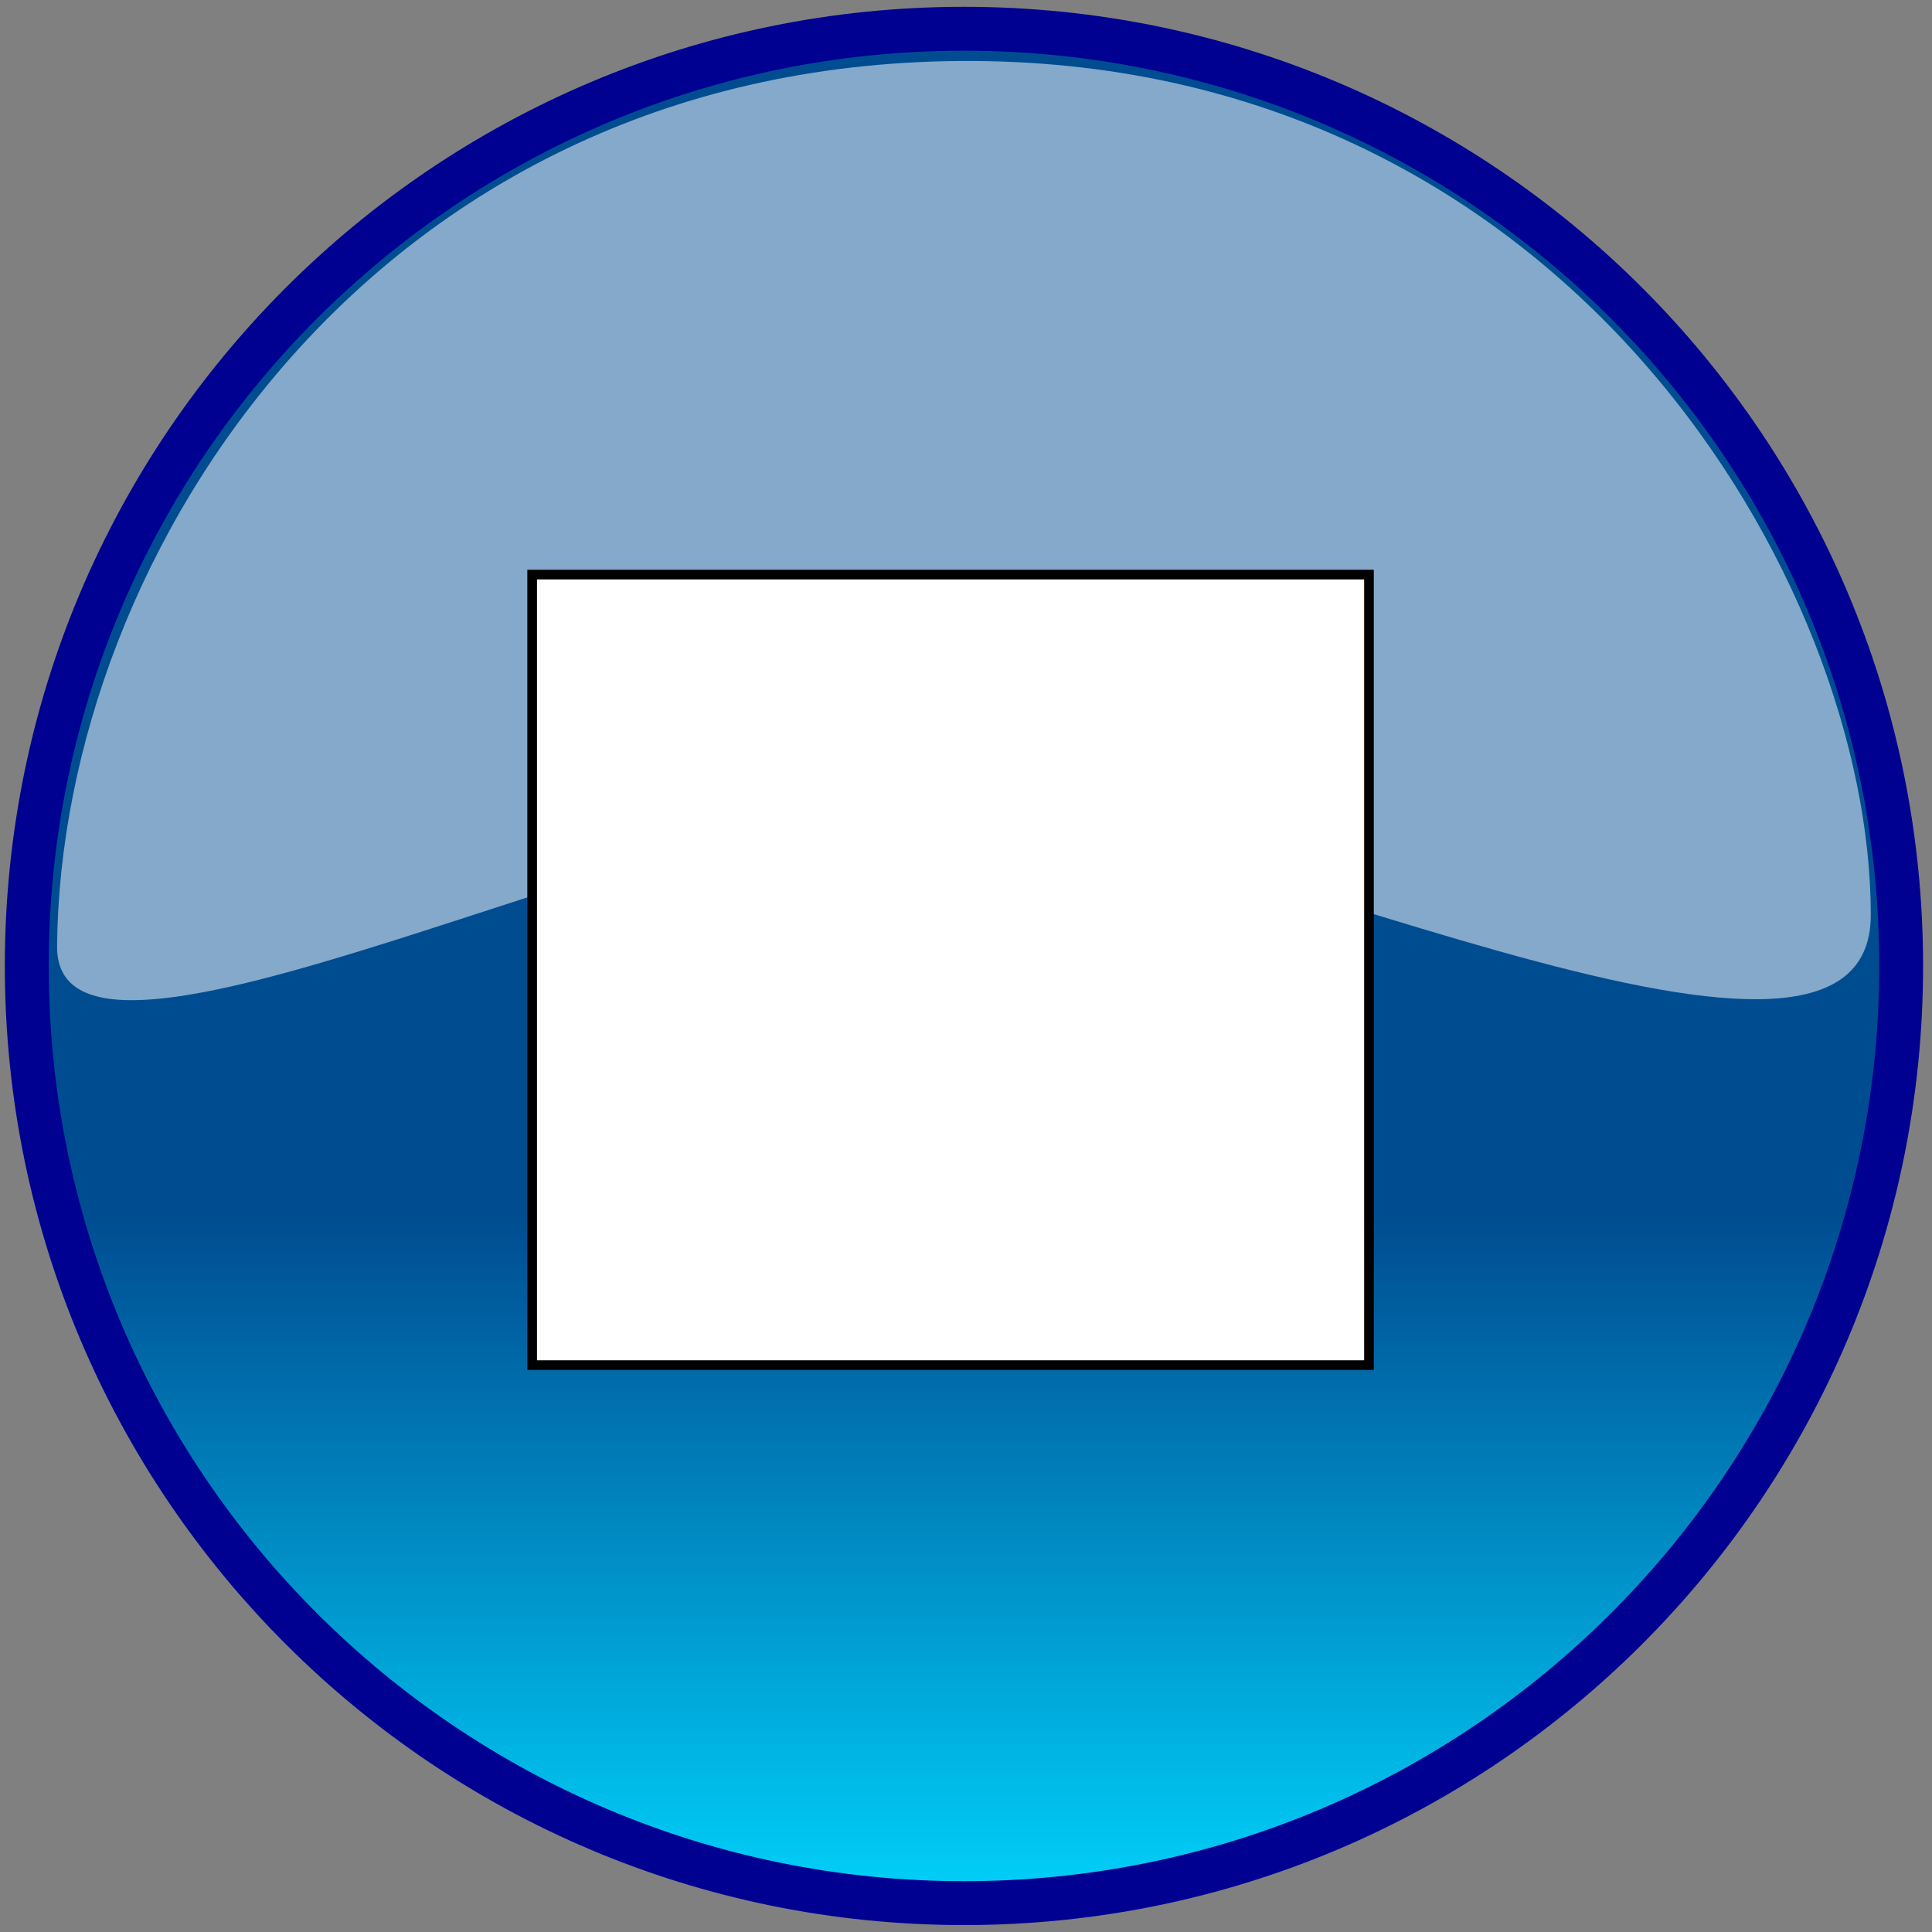 <?xml version="1.0"?><svg width="1000" height="1000" xmlns="http://www.w3.org/2000/svg" xmlns:xlink="http://www.w3.org/1999/xlink">
 <rect width="100%" height="100%" fill="#808080" stroke="none"/>
 <title>stop button</title>
 <defs>
  <linearGradient id="linearGradient3634">
   <stop offset="0" id="stop3636" stop-color="#004c91"/>
   <stop offset="1" id="stop3638" stop-color="#00d7ff"/>
  </linearGradient>
  <linearGradient xlink:href="#linearGradient3634" id="linearGradient3648" x1="0.5" y1="0.633" x2="0.5" y2="1.015"/>
 </defs>
 <g>
  <title>Layer 1</title>
  <g id="g3644" transform="matrix(22.709, 0, 0, 22.709, -10368.4, -16813.6)">
   <path d="m499.909,762.41c0,11.797 -9.564,21.361 -21.361,21.361c-11.797,0 -21.361,-9.563 -21.361,-21.361c0,-11.797 9.563,-21.361 21.361,-21.361c11.797,0 21.361,9.563 21.361,21.361z" id="path3632" stroke-miterlimit="4" stroke-width="1" stroke="#000091" fill="url(#linearGradient3648)"/>
   <path id="path3642" d="m457.878,761.962c-0.032,4.071 13.676,-3.283 19.821,-3.214c6.048,0.068 21.518,7.955 21.518,2.5c0,-7.536 -6.851,-19.385 -20.446,-19.464c-13.595,-0.079 -20.822,11.232 -20.893,20.179z" fill-opacity="0.518" fill="#ffffff"/>
  </g>
  <rect id="svg_1" height="409.182" width="433.134" y="297.405" x="275.449" stroke-width="5" stroke="#000000" fill="#ffffff"/>
 </g>
</svg>
